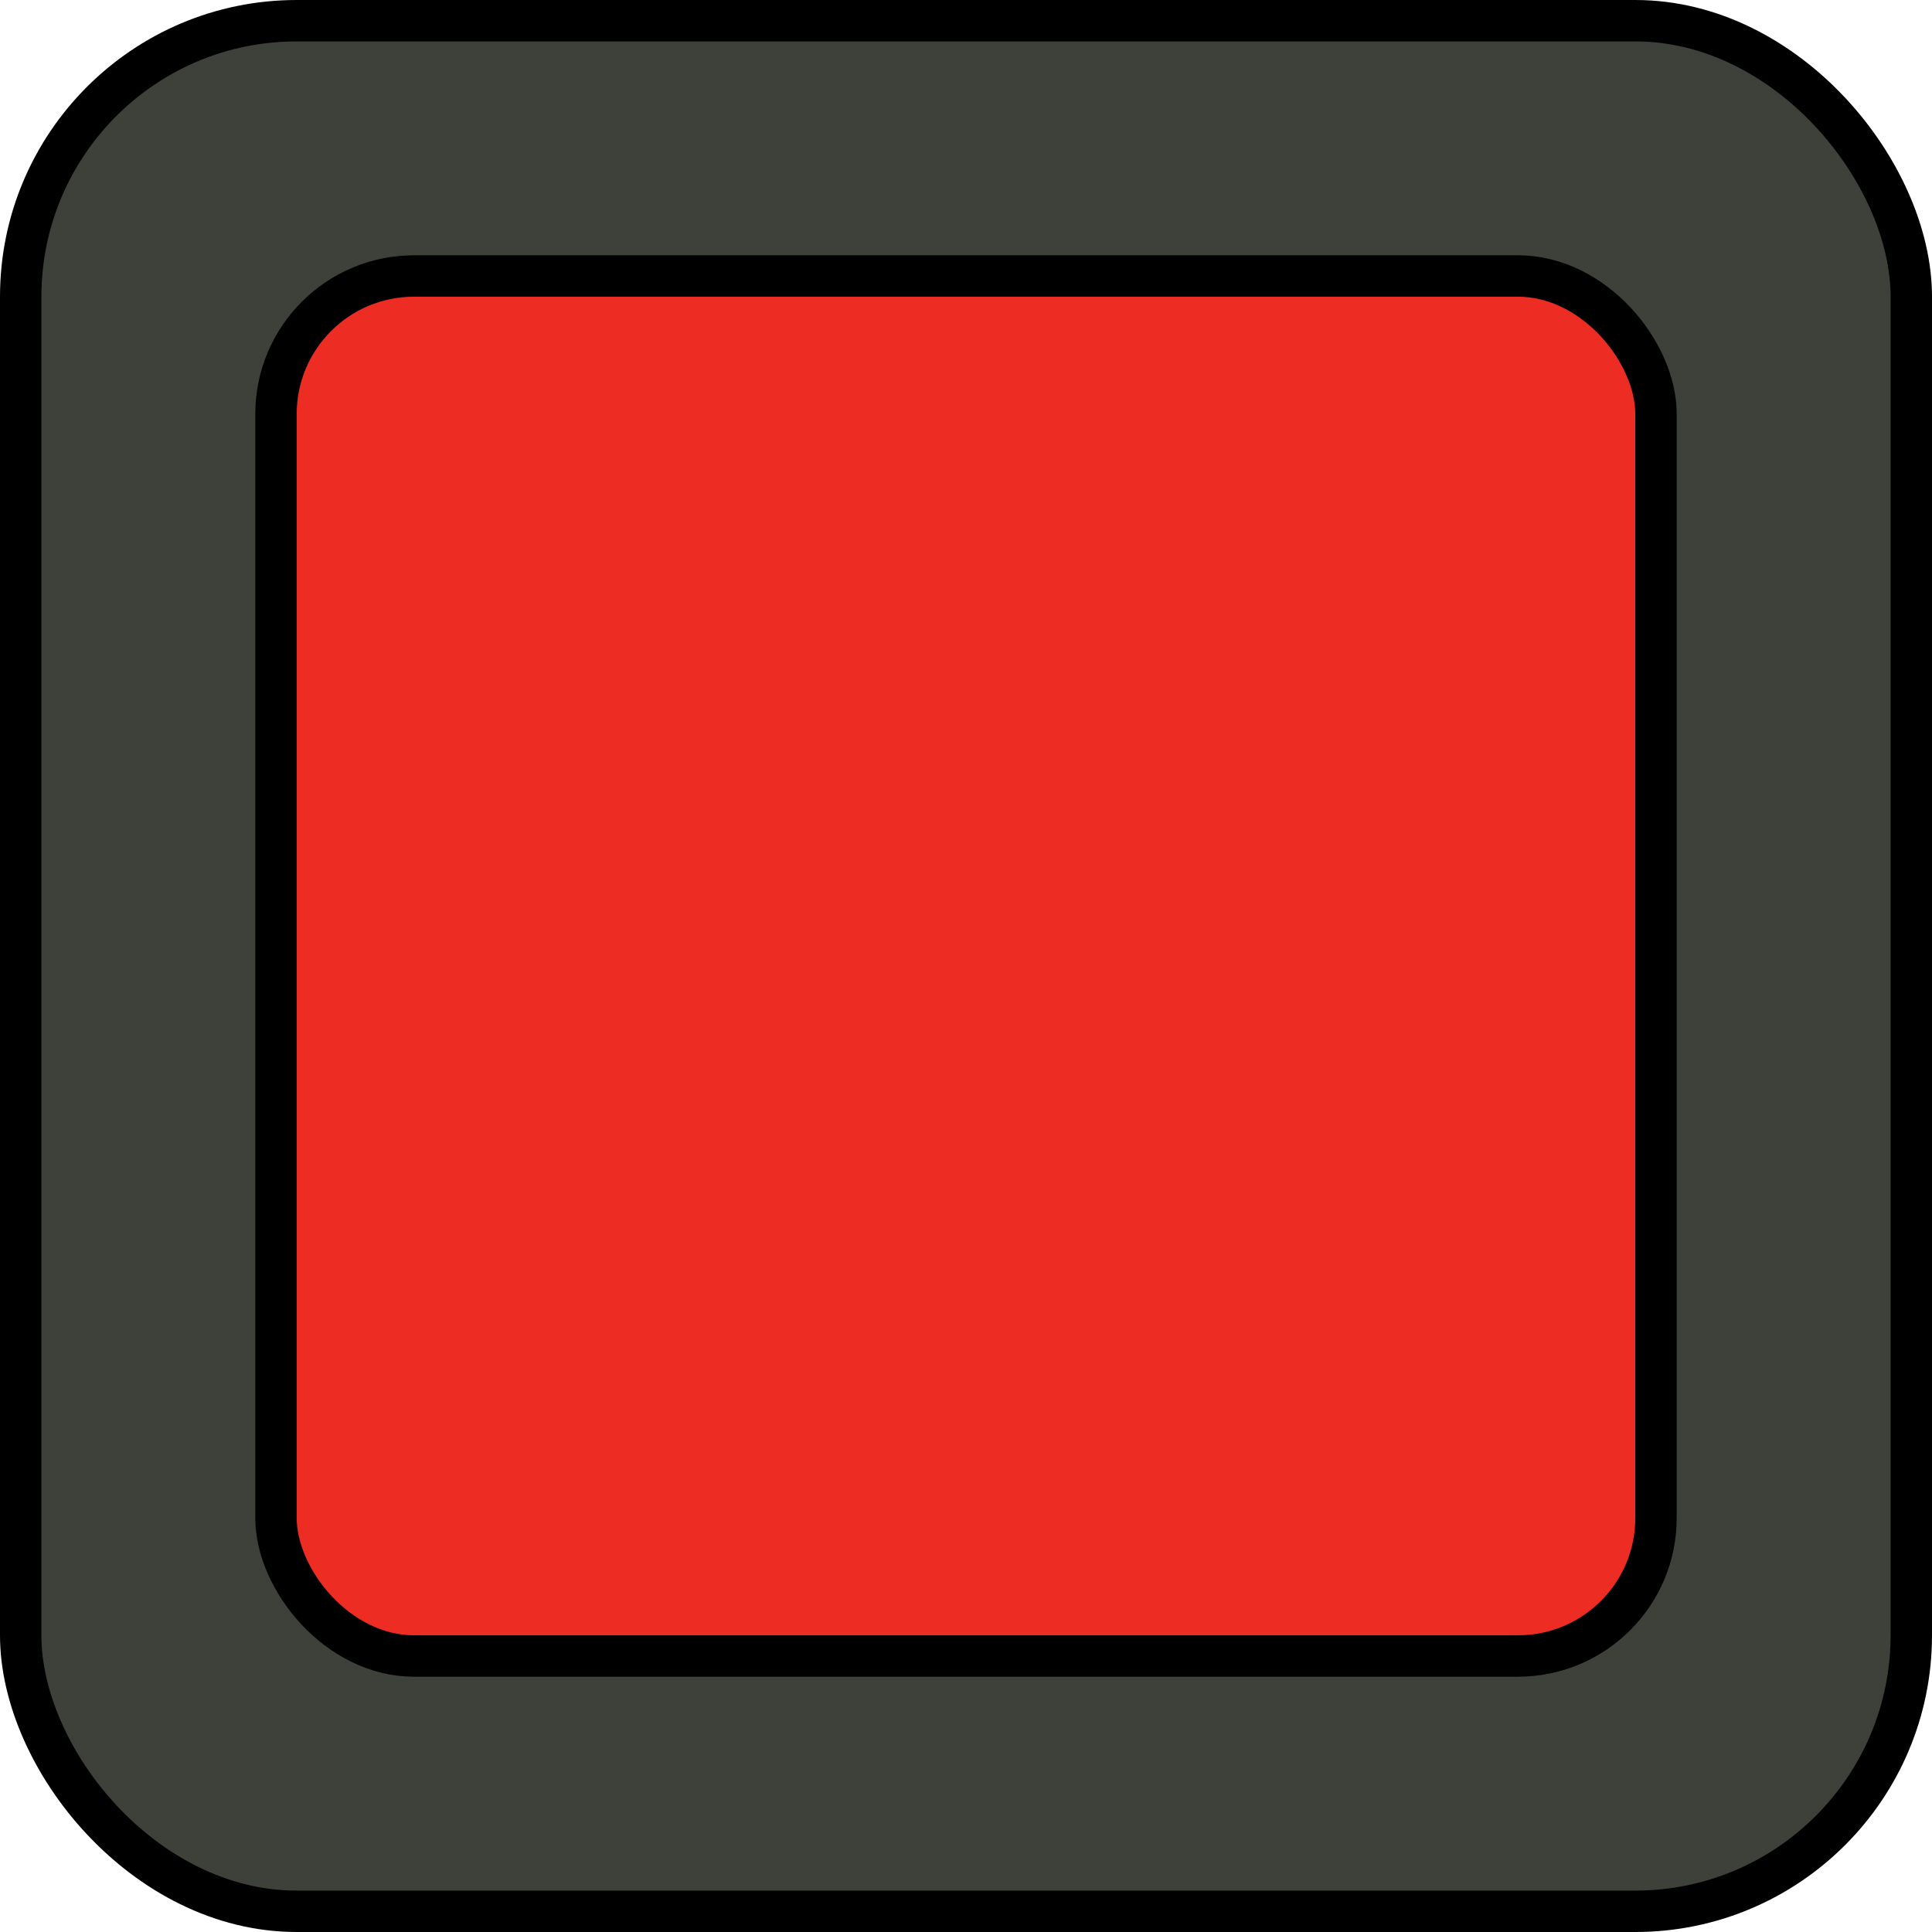 <?xml version="1.0" encoding="UTF-8" standalone="no"?>
<svg
   xmlns:dc="http://purl.org/dc/elements/1.1/"
   xmlns:cc="http://creativecommons.org/ns#"
   xmlns:rdf="http://www.w3.org/1999/02/22-rdf-syntax-ns#"
   xmlns:svg="http://www.w3.org/2000/svg"
   xmlns="http://www.w3.org/2000/svg"
   xmlns:sodipodi="http://sodipodi.sourceforge.net/DTD/sodipodi-0.dtd"
   xmlns:inkscape="http://www.inkscape.org/namespaces/inkscape"
   width="7mm"
   height="7mm"
   viewBox="0 0 7 7"
   version="1.1"
   id="svg1006"
   inkscape:version="1.0 (4035a4fb49, 2020-05-01)"
   sodipodi:docname="BlackButton1.svg">
  <defs
     id="defs1000" />
  <sodipodi:namedview
     id="base"
     pagecolor="#ffffff"
     bordercolor="#666666"
     borderopacity="1.0"
     inkscape:pageopacity="0.0"
     inkscape:pageshadow="2"
     inkscape:zoom="5.2617549"
     inkscape:cx="-33.520685"
     inkscape:cy="14.699341"
     inkscape:document-units="mm"
     inkscape:current-layer="layer1"
     inkscape:document-rotation="0"
     showgrid="false"
     showborder="false"
     inkscape:window-width="1441"
     inkscape:window-height="860"
     inkscape:window-x="219"
     inkscape:window-y="137"
     inkscape:window-maximized="0" />
  <g
     inkscape:label="Layer 1"
     inkscape:groupmode="layer"
     id="layer1">
    <rect
       style="fill:#3d413a;fill-opacity:1;stroke:#000000;stroke-width:0.15;stroke-miterlimit:4;stroke-dasharray:none;stroke-opacity:1"
       id="rect1569"
       width="6.85"
       height="6.85"
       x="0.075"
       y="0.075"
       rx="1"
       ry="1" />
    <rect
       style="fill:#ed2c24;fill-opacity:1;stroke:#000000;stroke-width:0.15;stroke-miterlimit:4;stroke-dasharray:none;stroke-opacity:1;stop-color:#000000"
       id="rect2543"
       width="5"
       height="5"
       x="1"
       y="1"
       rx="0.5"
       ry="0.5" />
  </g>
</svg>
